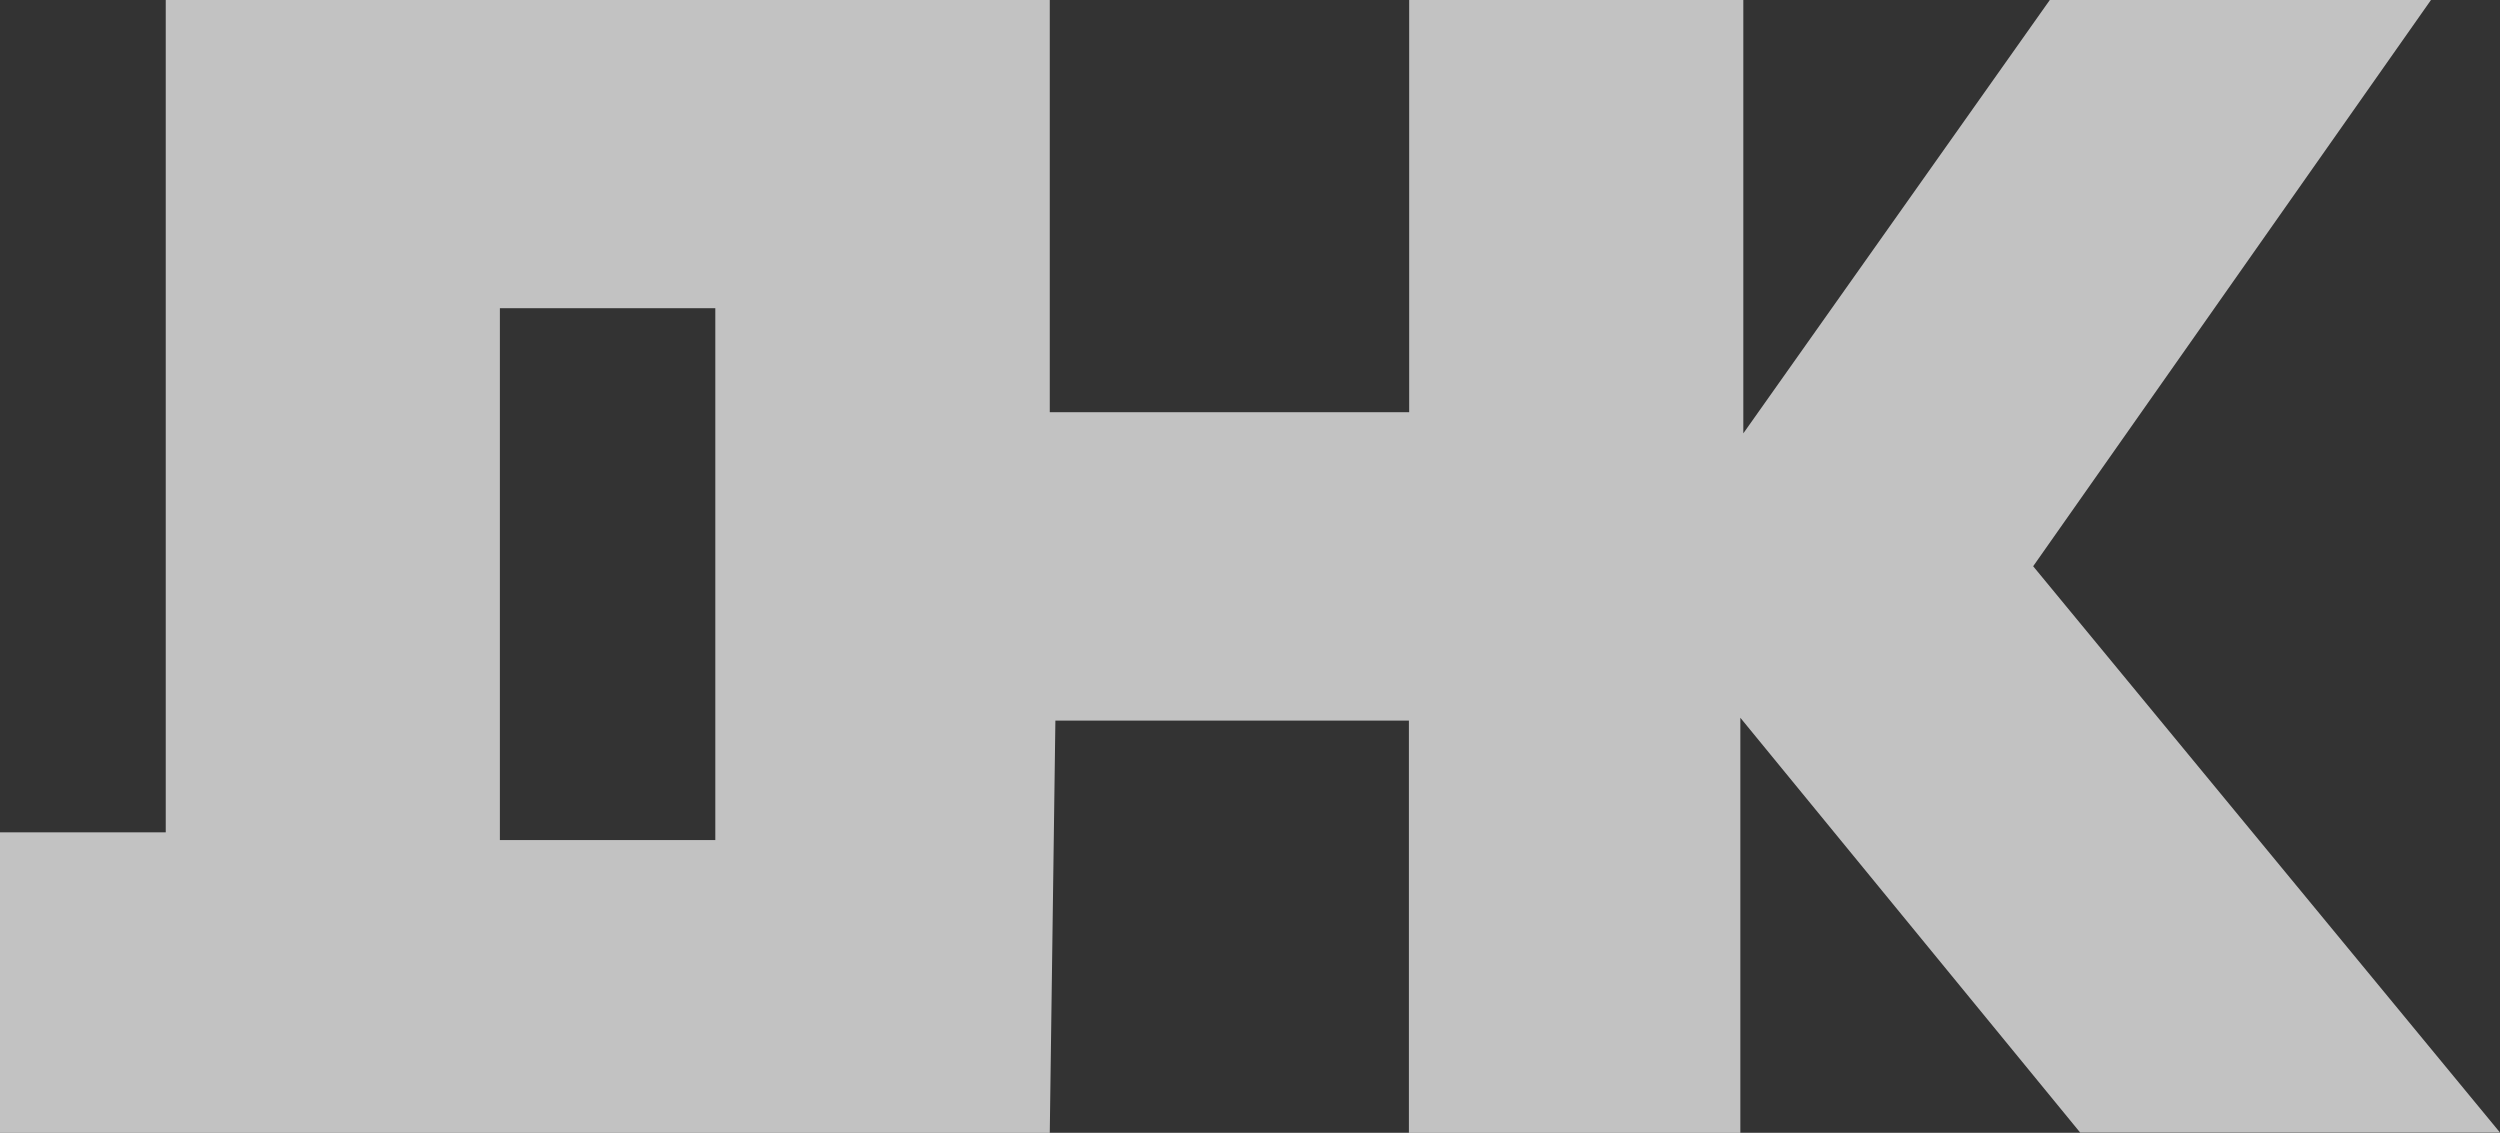 <svg width="64" height="29" viewBox="0 0 64 29" fill="none" xmlns="http://www.w3.org/2000/svg">
<rect x="0" y="0" width="64" height="29" fill="#333333" stroke="none"/>
<path opacity="0.7" d="M52.049 14.496L62.233 0H52.475L44.629 11.094V0H36.075V10.552H26.874V0H4.243V21.308H0V29H26.874L27.018 18.448H36.068V29H44.553V18.375L53.252 28.993H64L52.049 14.496ZM18.312 21.506H12.797V7.89H18.312V21.506Z" fill="white"/>
</svg>
